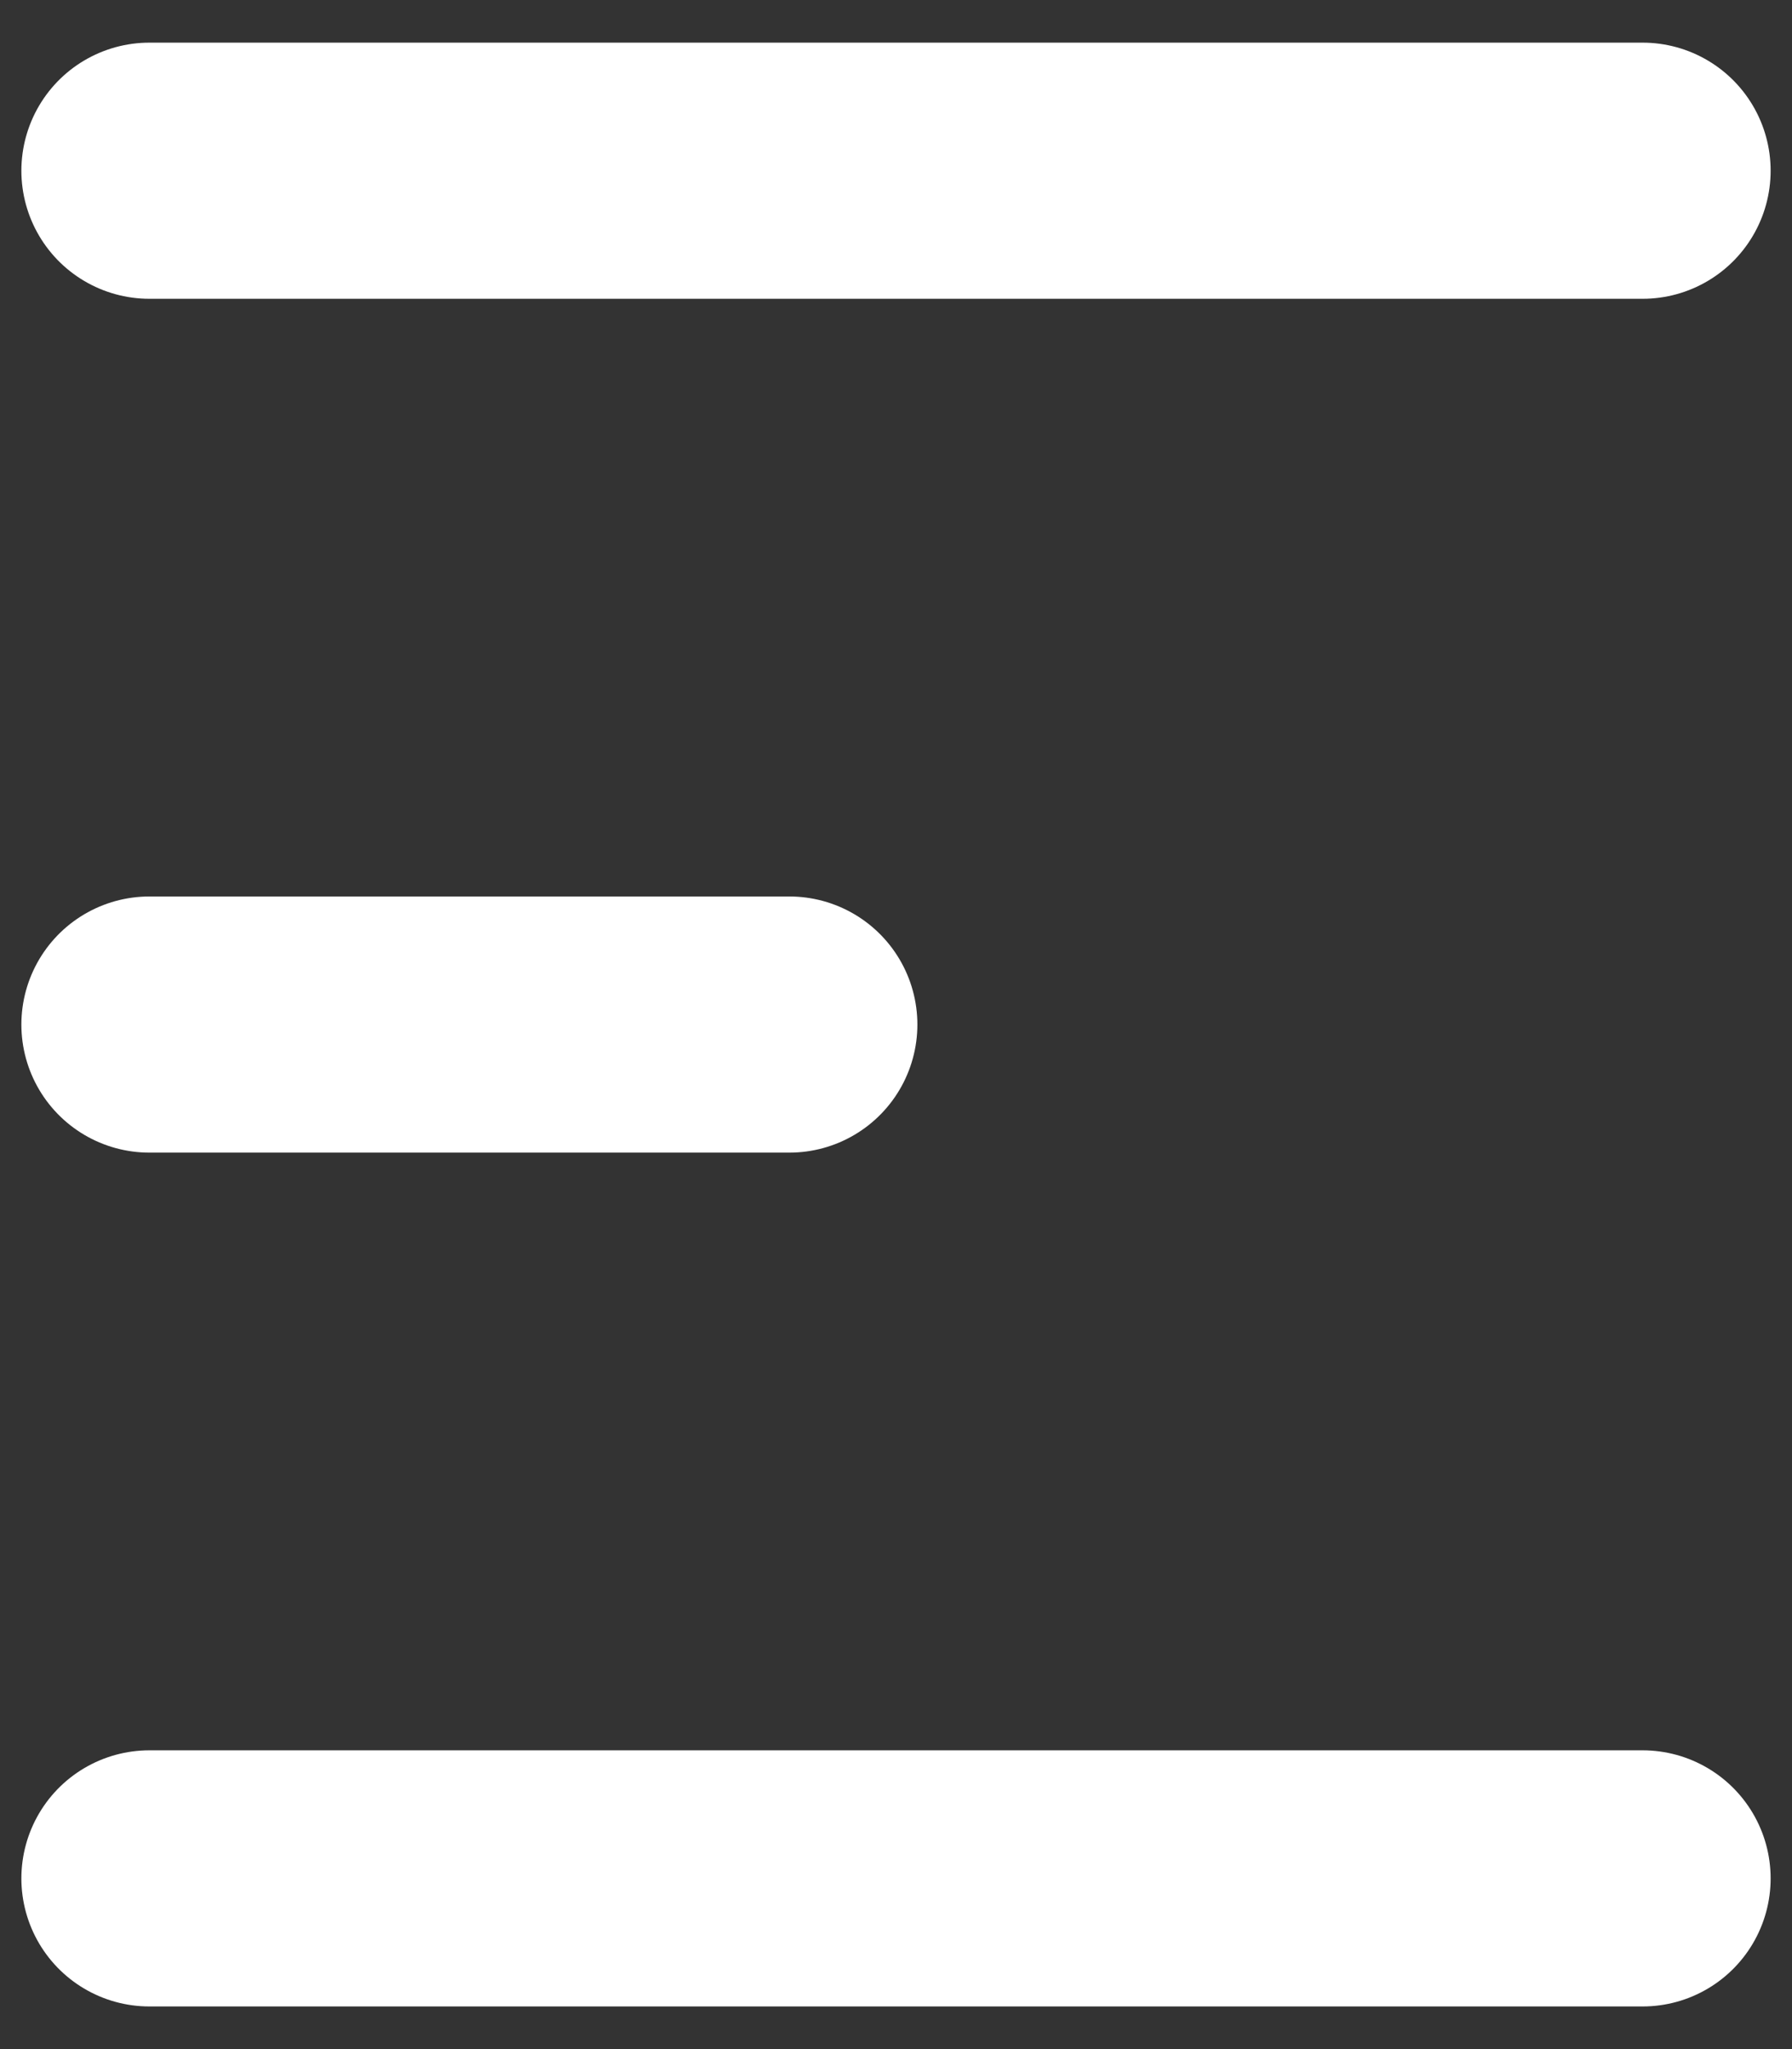 <svg width="14" height="16" viewBox="0 0 14 16" xmlns="http://www.w3.org/2000/svg"><rect x="0" y="0" width="14" height="16" fill="#333333" stroke="none"/><title>ic_drawer</title><g stroke-width="2" stroke="#FFF" fill="none" fill-rule="evenodd" stroke-linecap="round"><path d="M1.167 1.333h11.666M1.167 8h5M1.167 14.667h11.666"/></g></svg>